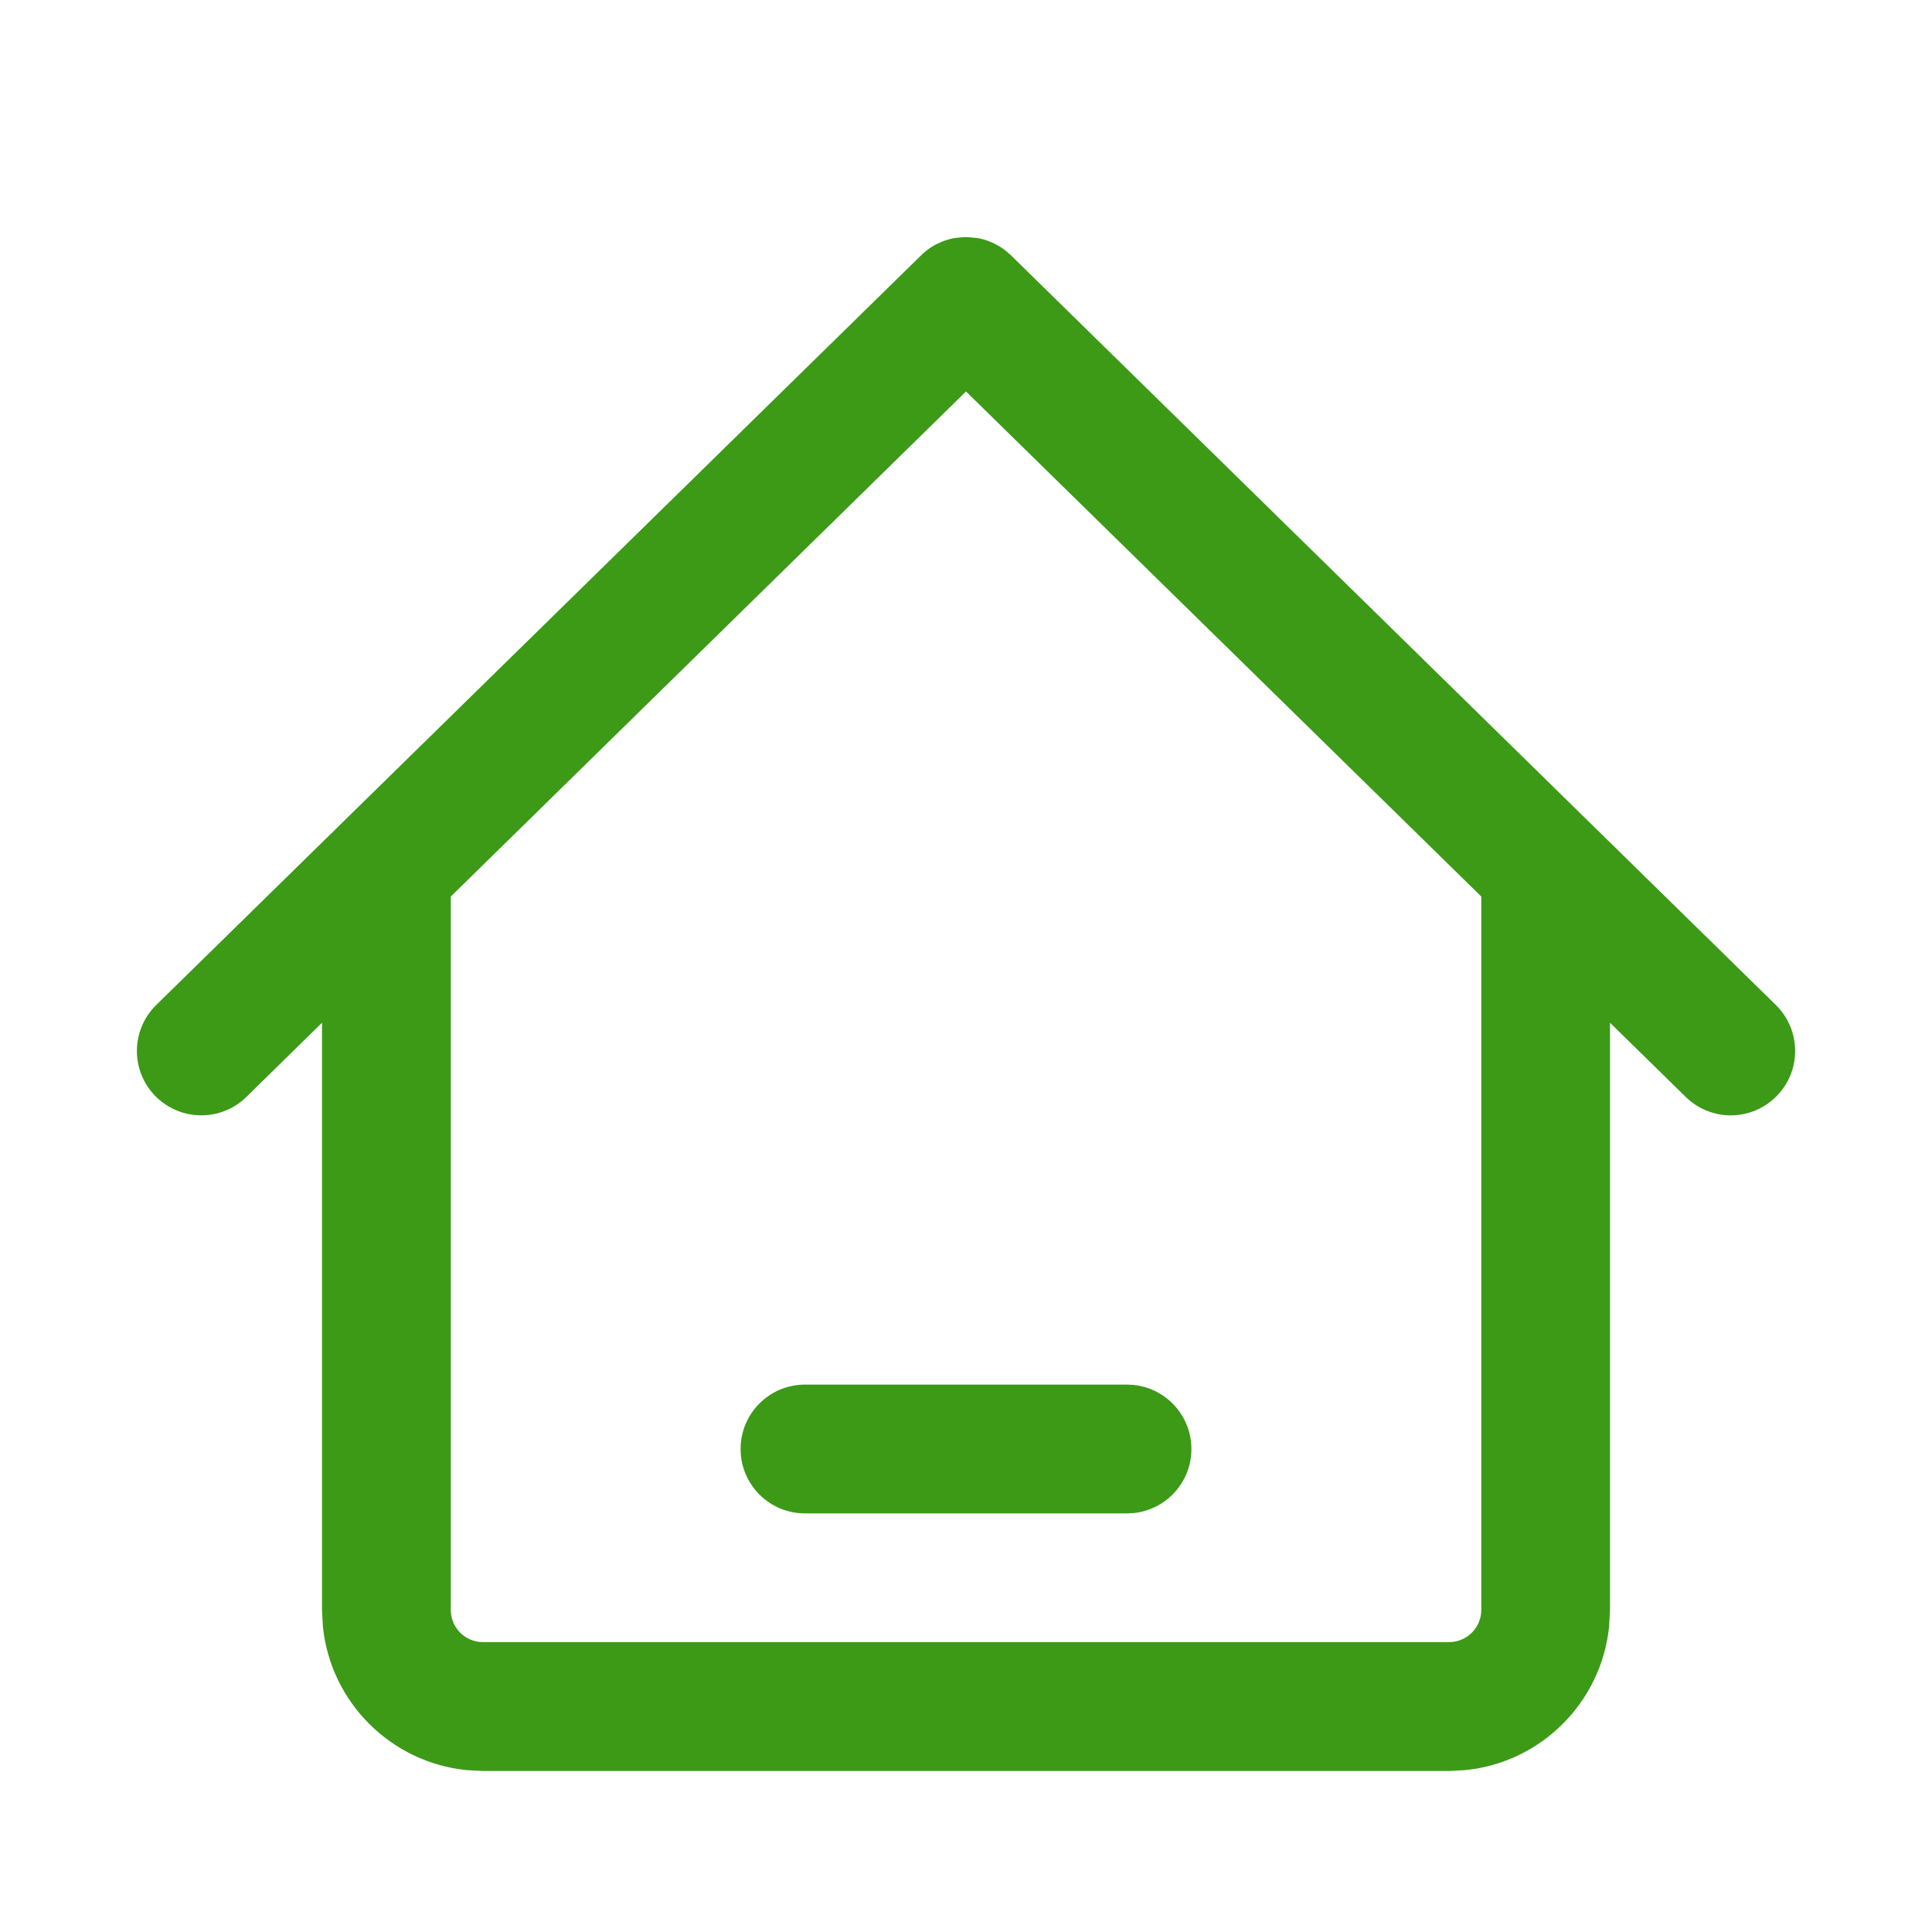 <svg width="24" height="24" viewBox="0 0 24 24" fill="none" xmlns="http://www.w3.org/2000/svg">
<path d="M14.082 17.204C14.485 17.245 14.8 17.586 14.8 18C14.8 18.414 14.485 18.755 14.082 18.796L14 18.8H10C9.558 18.8 9.2 18.442 9.2 18C9.2 17.558 9.558 17.2 10 17.2H14L14.082 17.204Z" fill="#3C9A17"/>
<path fill-rule="evenodd" clip-rule="evenodd" d="M12.079 2.951C12.104 2.954 12.129 2.954 12.153 2.959C12.167 2.962 12.18 2.964 12.194 2.968C12.205 2.971 12.217 2.974 12.229 2.978C12.244 2.982 12.26 2.987 12.275 2.993C12.282 2.996 12.289 2.998 12.295 3.001C12.338 3.018 12.38 3.039 12.42 3.063C12.426 3.067 12.431 3.071 12.437 3.074C12.448 3.082 12.46 3.089 12.471 3.098C12.483 3.106 12.495 3.116 12.506 3.125C12.514 3.131 12.521 3.138 12.528 3.145C12.539 3.154 12.55 3.163 12.56 3.173L22.06 12.484C22.375 12.794 22.381 13.3 22.071 13.615C21.762 13.931 21.256 13.936 20.941 13.627L20 12.705V20L19.989 20.204C19.894 21.145 19.146 21.894 18.204 21.989L18 22H6L5.796 21.989C4.855 21.894 4.106 21.146 4.011 20.204L4 20V12.705L3.06 13.627C2.744 13.936 2.238 13.93 1.929 13.615C1.62 13.3 1.625 12.794 1.941 12.484L11.441 3.173C11.446 3.168 11.452 3.162 11.457 3.157C11.471 3.144 11.485 3.132 11.499 3.12C11.504 3.116 11.51 3.112 11.515 3.108C11.53 3.097 11.546 3.085 11.562 3.074C11.568 3.07 11.575 3.066 11.582 3.062C11.621 3.038 11.662 3.018 11.704 3.001C11.711 2.998 11.718 2.996 11.725 2.993C11.74 2.988 11.755 2.982 11.771 2.978C11.782 2.974 11.794 2.971 11.806 2.968C11.819 2.964 11.832 2.962 11.846 2.959C11.87 2.954 11.895 2.954 11.919 2.951C11.946 2.948 11.972 2.945 11.999 2.945C12.026 2.945 12.053 2.949 12.079 2.951ZM5.6 11.137V20C5.6 20.221 5.779 20.399 6 20.399H18C18.221 20.399 18.401 20.221 18.401 20V11.137L12 4.863L5.6 11.137Z" fill="#3C9A17"/>
</svg>
